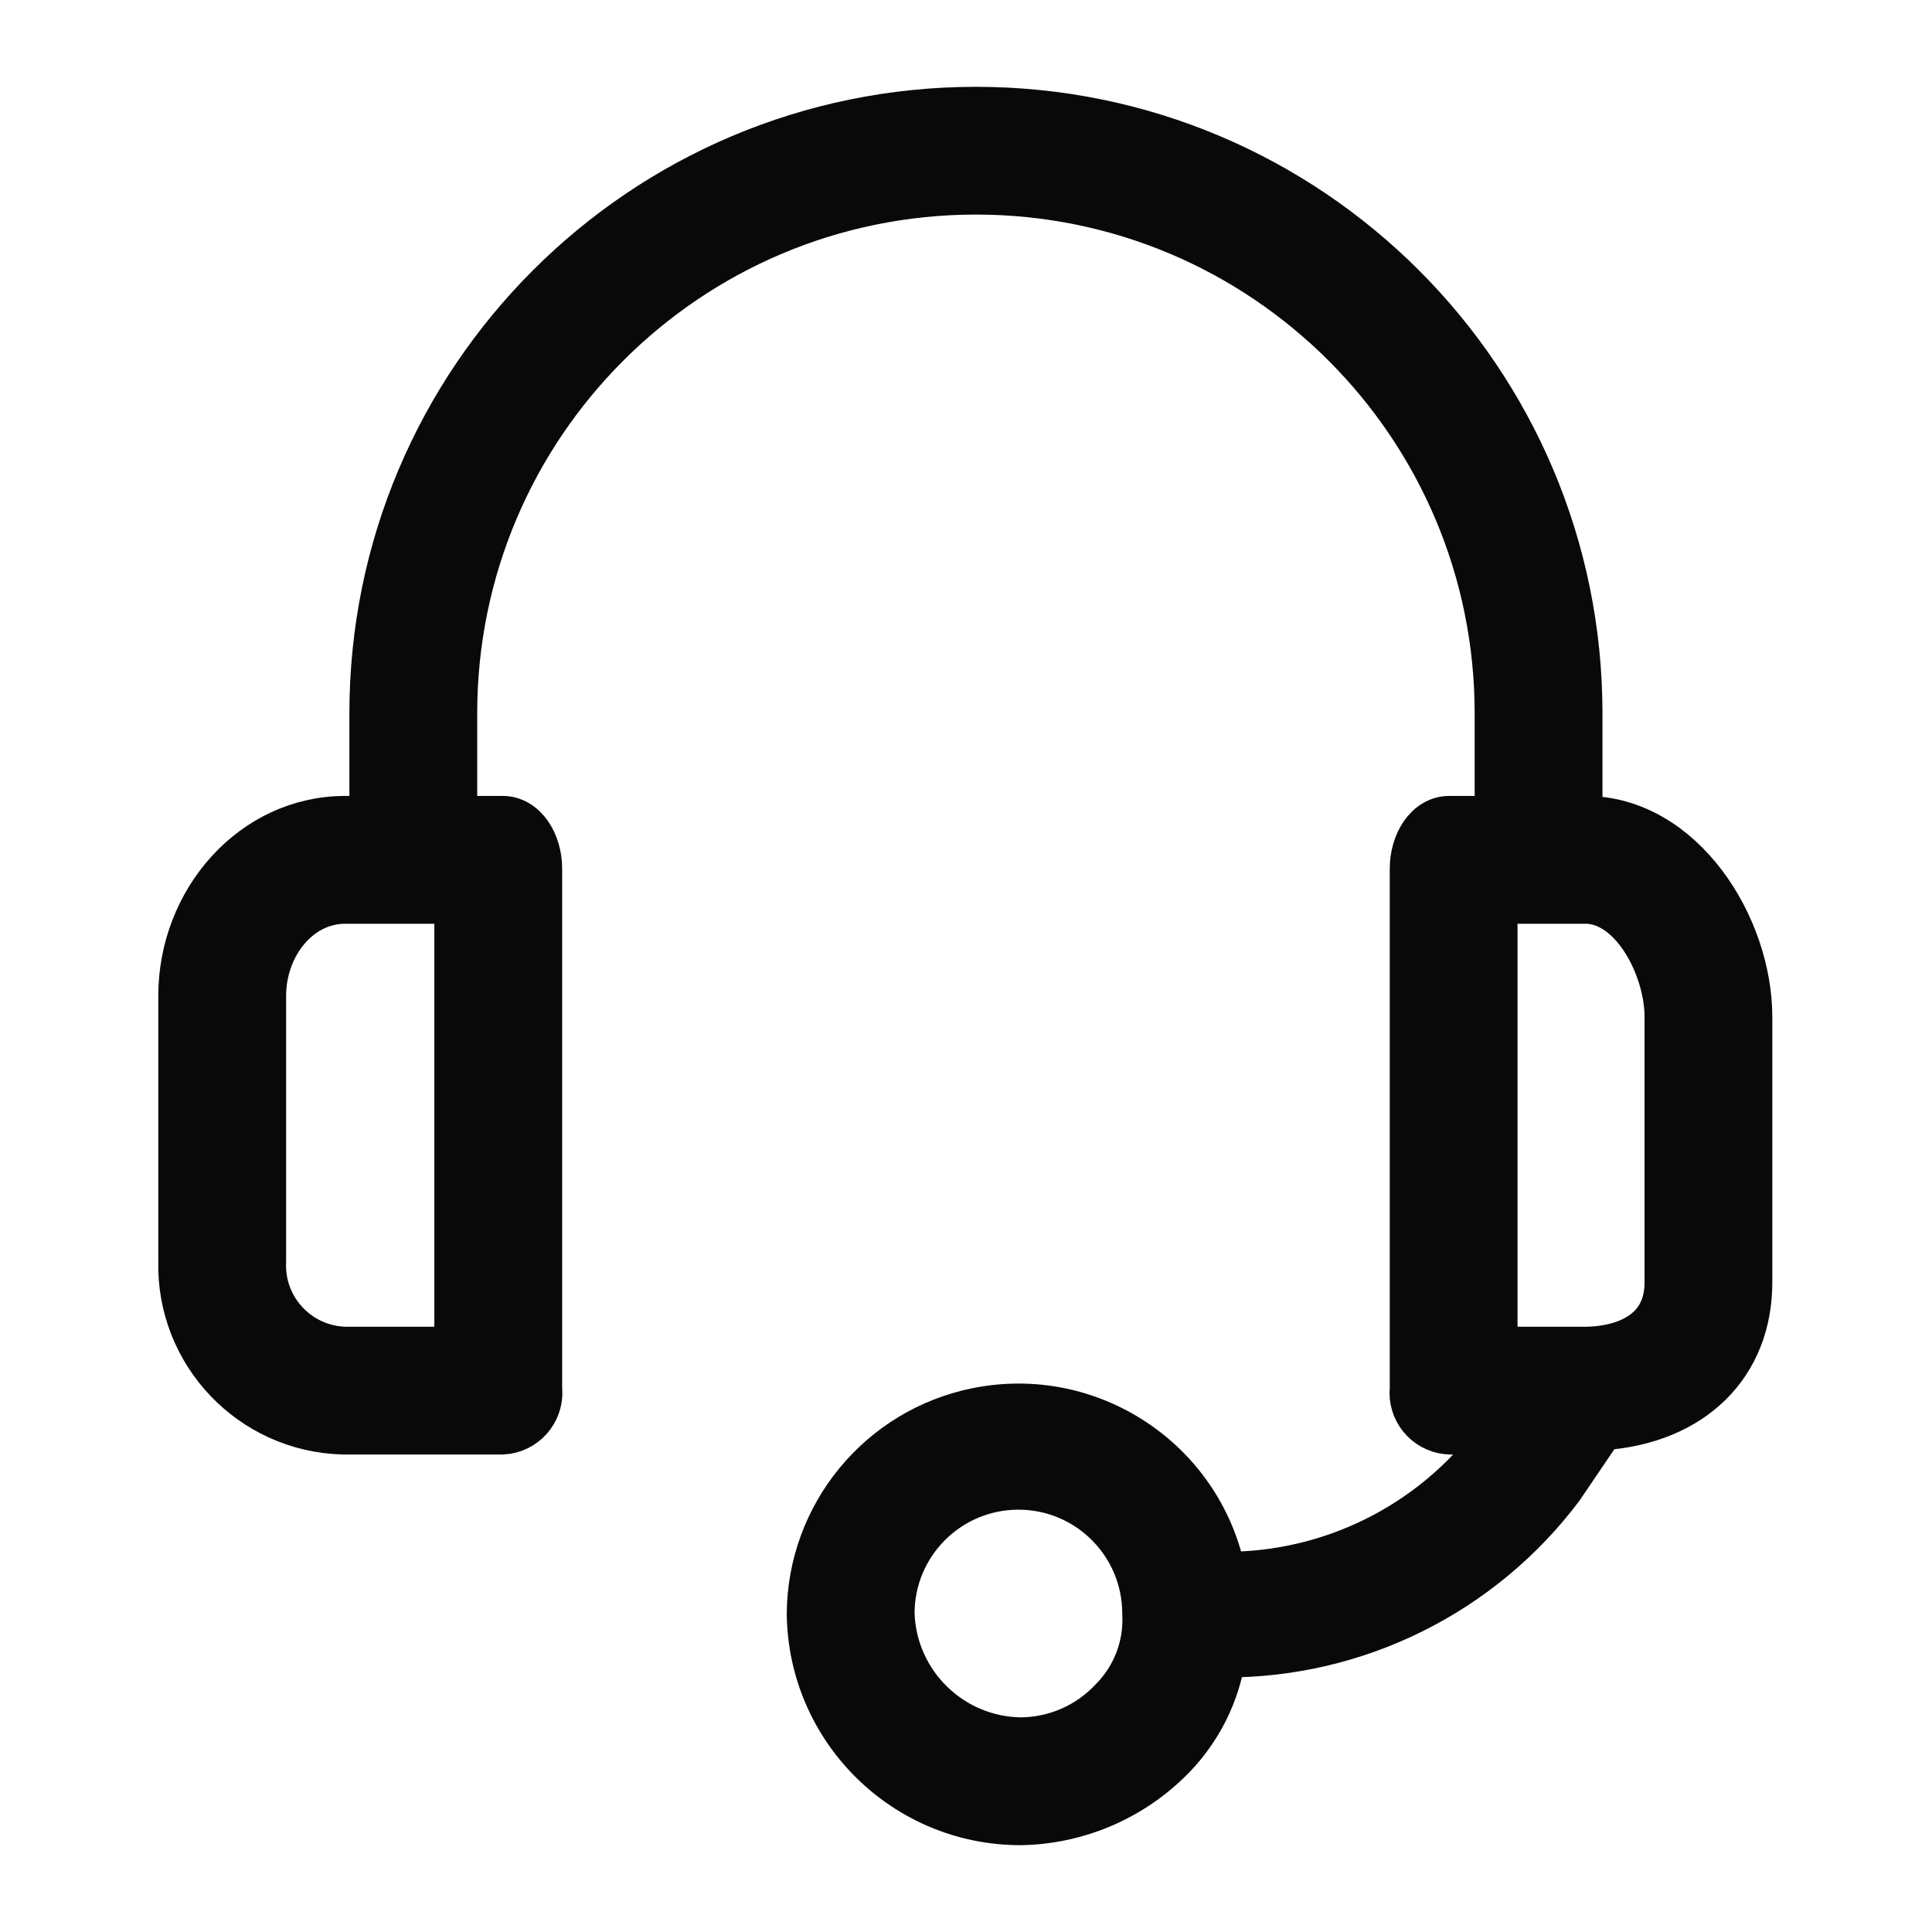 <svg width="32" height="32" viewBox="0 0 32 32" fill="none" xmlns="http://www.w3.org/2000/svg">
<path d="M26.258 13.538H26.187V11.815C26.187 6.28 21.7 1.793 16.165 1.793C10.629 1.793 6.142 6.28 6.142 11.815V13.538H5.72C4.173 13.538 2.977 14.91 2.977 16.492V20.888C2.938 22.422 4.15 23.697 5.684 23.736C5.696 23.736 5.708 23.736 5.72 23.736H8.323C8.691 23.719 8.976 23.406 8.959 23.038C8.958 23.024 8.957 23.011 8.956 22.998V14.382C8.956 13.96 8.709 13.538 8.323 13.538H7.549V11.815C7.549 7.057 11.406 3.199 16.165 3.199C20.923 3.199 24.78 7.057 24.78 11.815V13.538H24.007C23.62 13.538 23.374 13.96 23.374 14.382V22.998C23.334 23.365 23.6 23.694 23.967 23.733C23.98 23.735 23.994 23.736 24.007 23.736H24.816L24.745 23.842C23.69 25.244 22.034 26.066 20.279 26.057C19.895 24.173 18.056 22.958 16.172 23.342C14.561 23.67 13.399 25.081 13.386 26.726C13.406 28.654 14.975 30.207 16.903 30.207C17.858 30.192 18.768 29.8 19.435 29.117C19.885 28.656 20.18 28.066 20.279 27.429C22.477 27.437 24.55 26.407 25.871 24.651L26.539 23.666C28.051 23.561 29 22.611 29 21.24V16.844C29 15.332 27.875 13.538 26.258 13.538ZM7.549 22.33H5.72C4.963 22.311 4.364 21.683 4.383 20.925C4.383 20.913 4.383 20.901 4.384 20.888V16.492C4.384 15.683 4.947 14.945 5.72 14.945H7.549V22.33V22.33ZM18.415 28.132C18.026 28.555 17.478 28.797 16.903 28.8C15.759 28.782 14.831 27.869 14.793 26.726C14.793 25.58 15.721 24.651 16.867 24.65C18.013 24.649 18.942 25.578 18.943 26.724C18.943 26.724 18.943 26.725 18.943 26.726C18.972 27.248 18.781 27.758 18.415 28.132ZM27.594 21.24C27.594 22.189 26.679 22.33 26.258 22.33H24.78V14.945H26.258C27.031 14.945 27.594 16.035 27.594 16.844V21.24Z" fill="#090909" stroke="#090909" stroke-width="0.71"/>
</svg>
